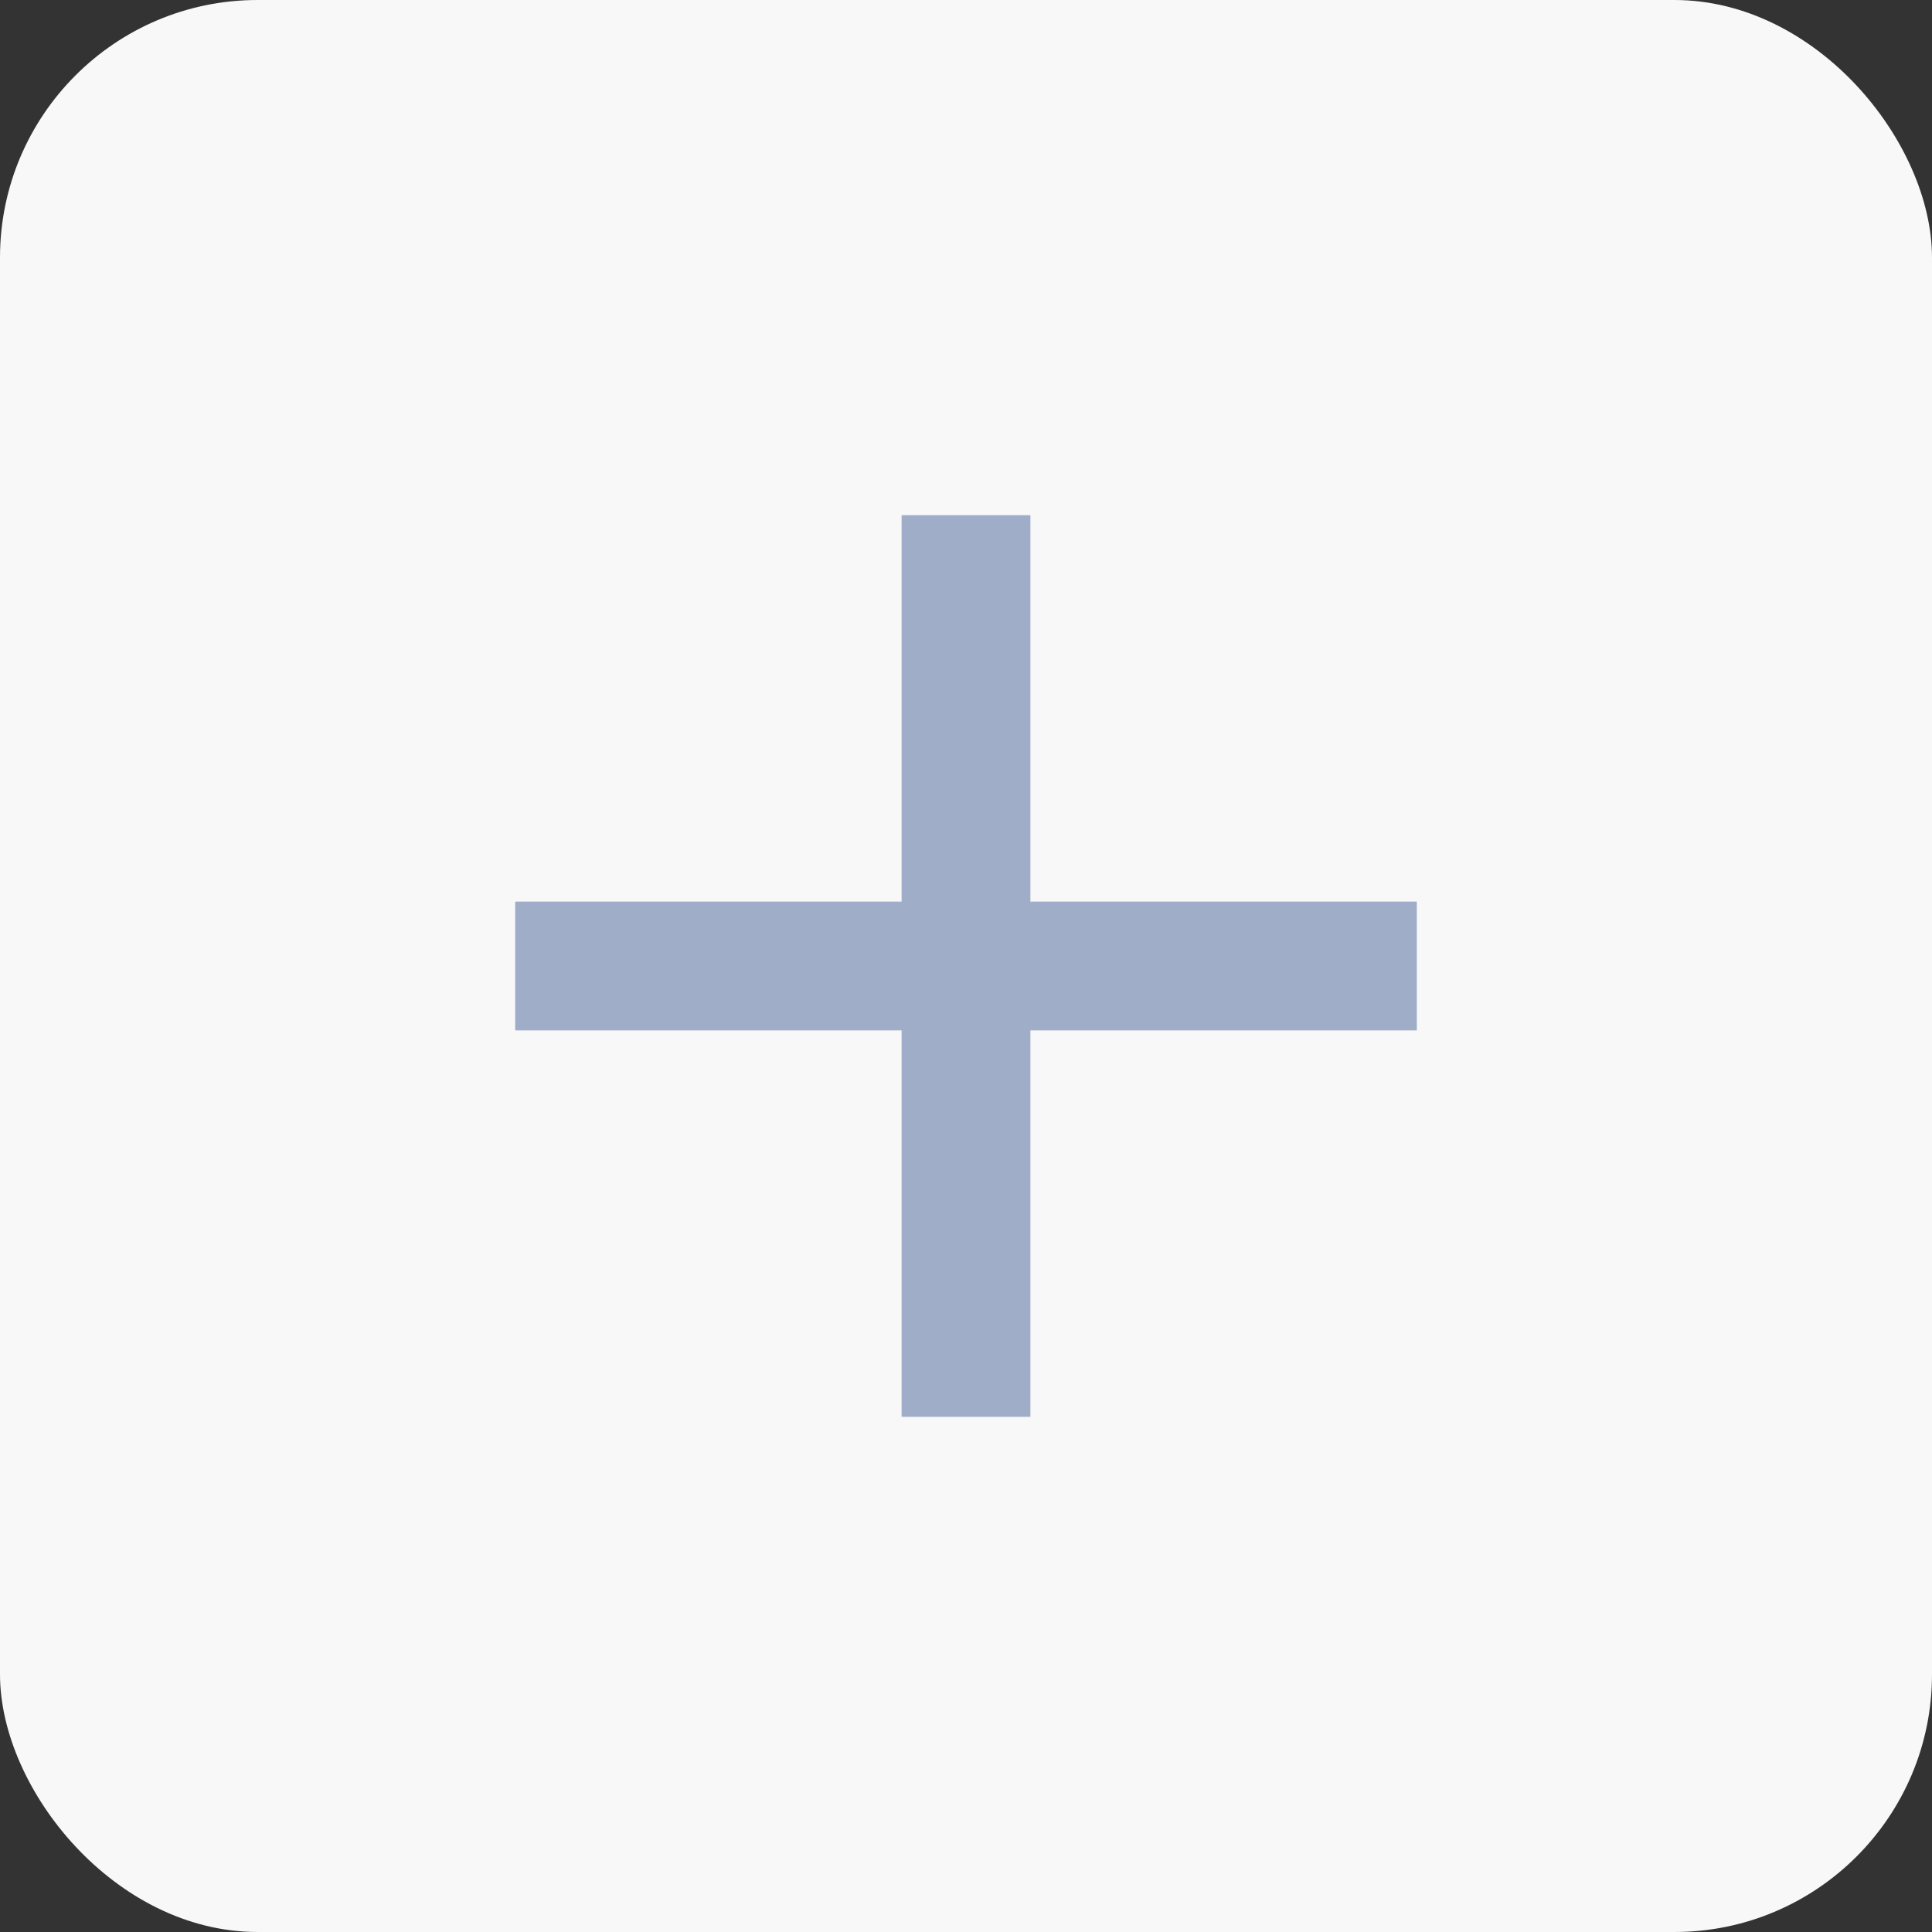 <svg width="30" height="30" viewBox="0 0 30 30" fill="none" xmlns="http://www.w3.org/2000/svg">
<rect x="0" y="0" width="30" height="30" fill="#333333" stroke="none"/>
<rect width="30" height="30" rx="4" fill="#F8F8F8"/>
<path d="M22 16H16V22H14V16H8V14H14V8H16V14H22V16Z" fill="#9FADC9"/>
</svg>
